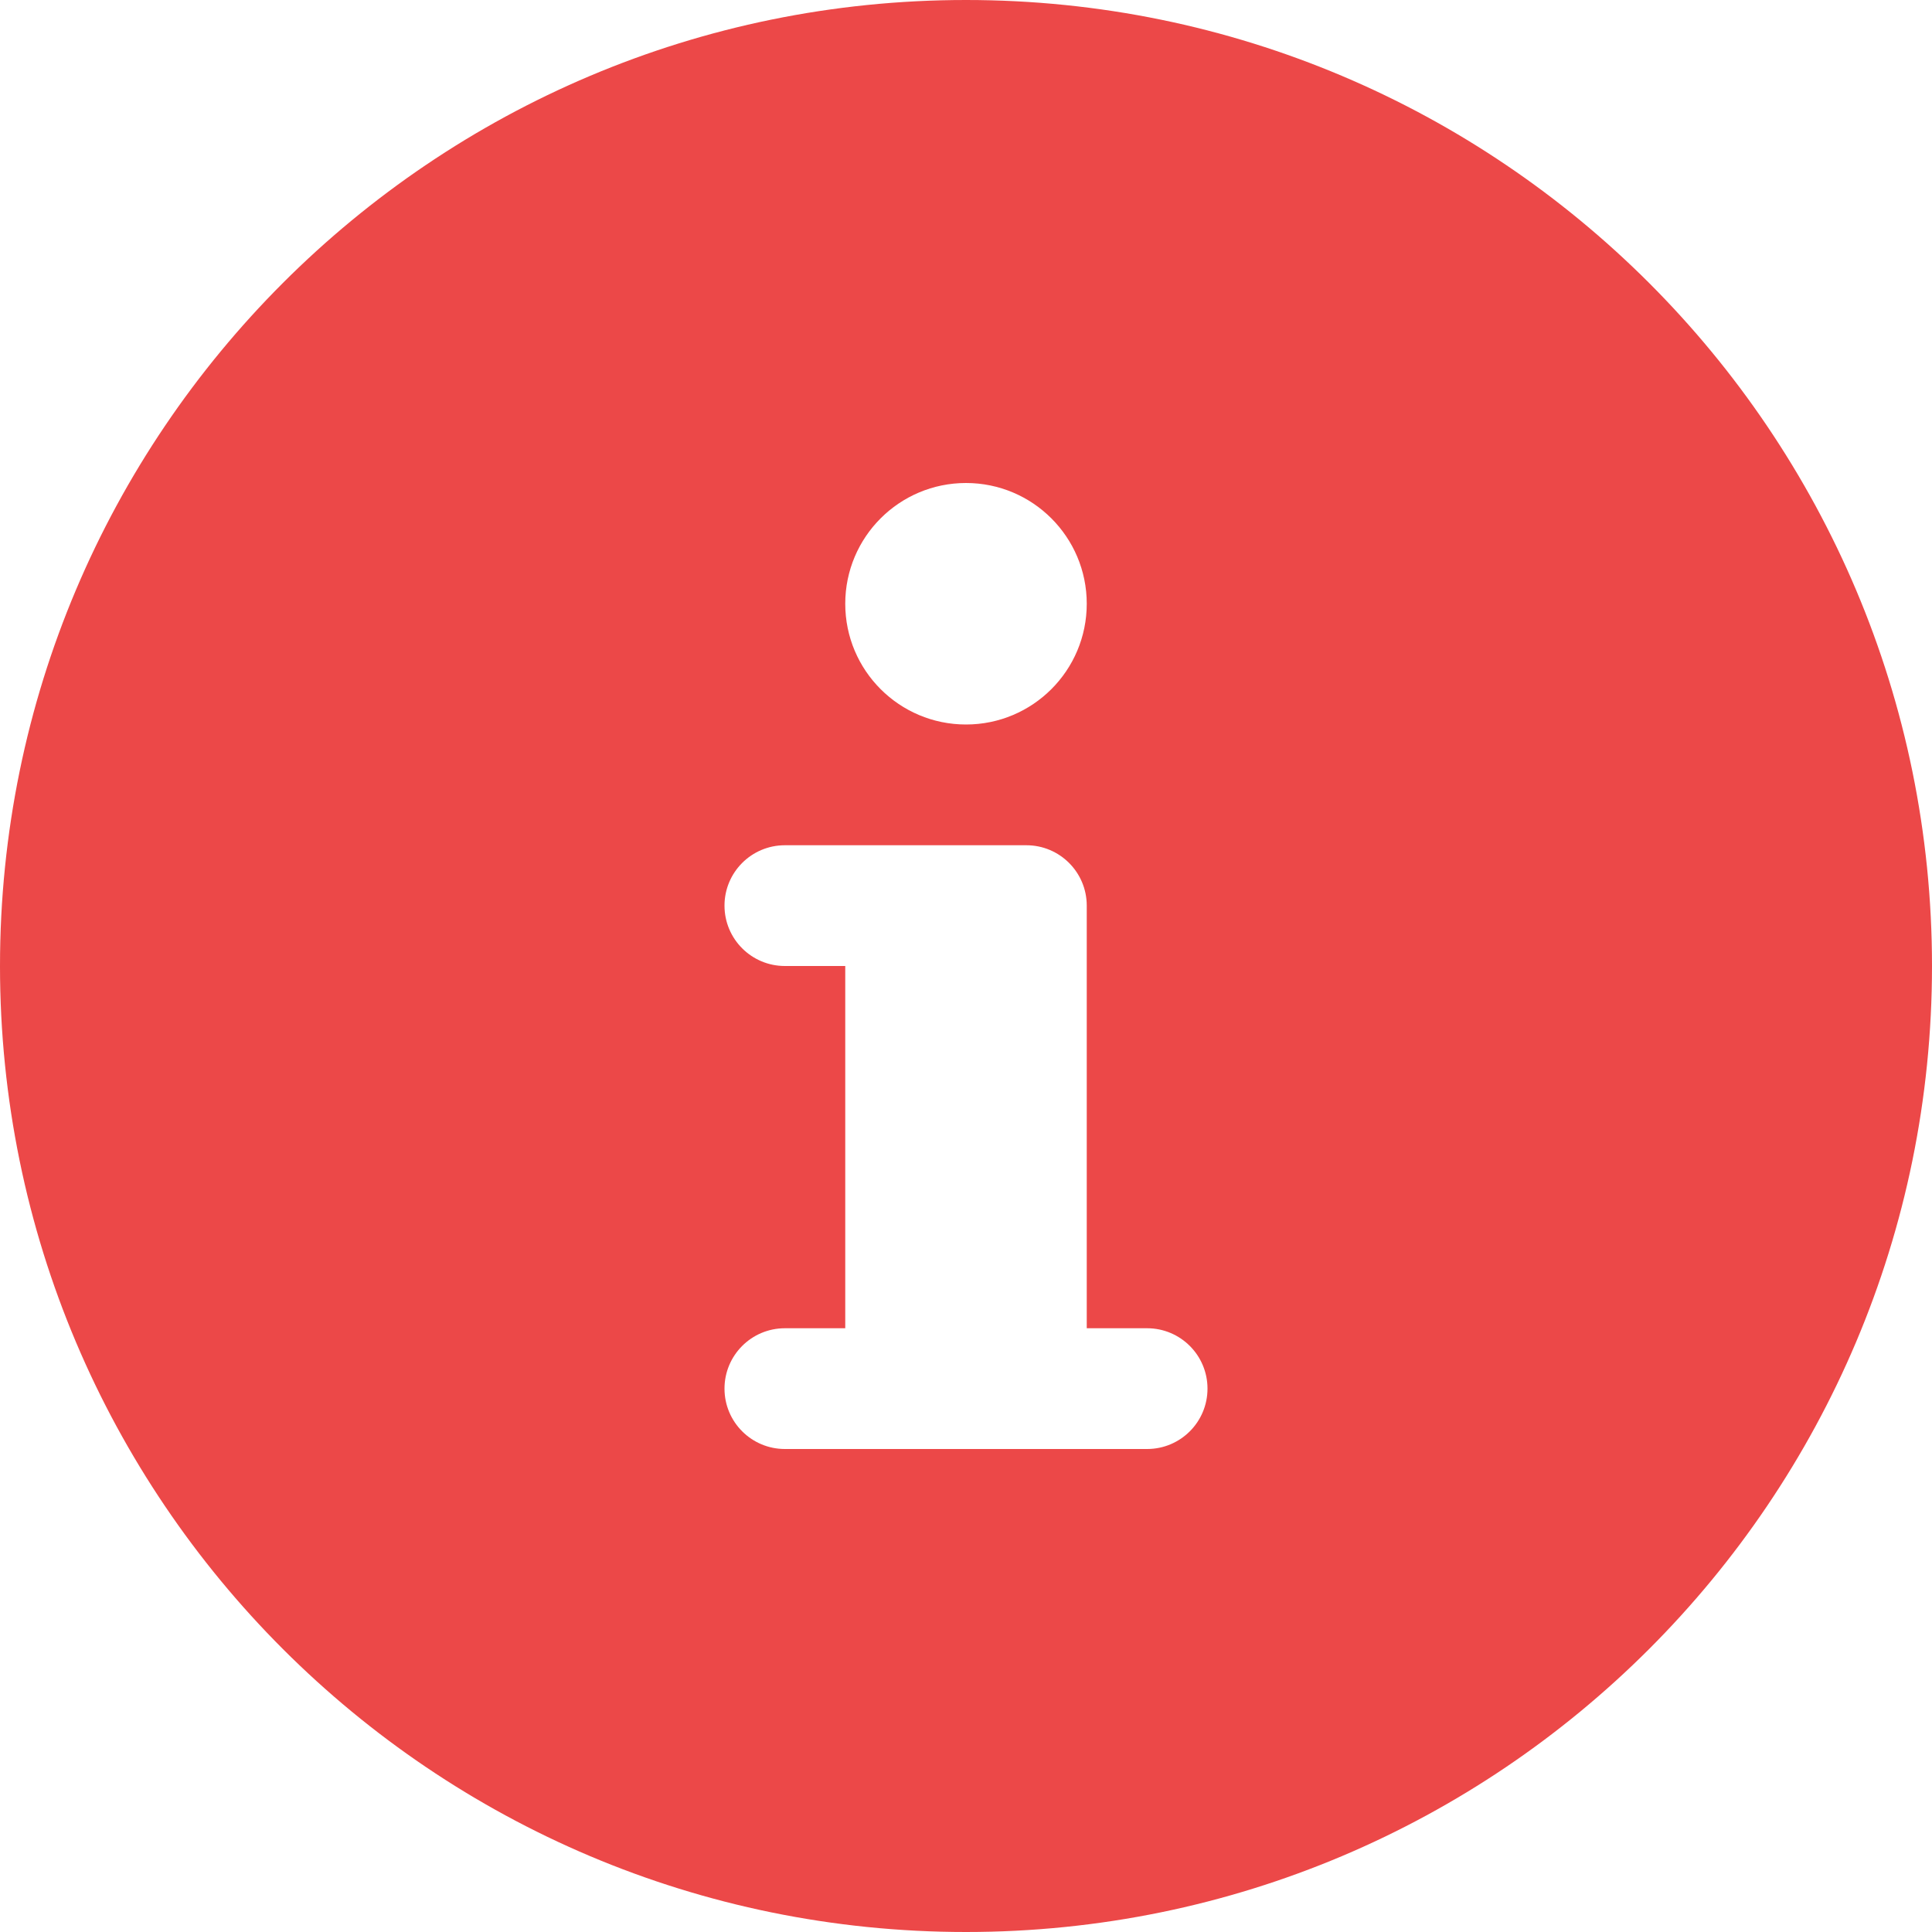 <?xml version="1.0"?>
<svg xmlns="http://www.w3.org/2000/svg" xmlns:xlink="http://www.w3.org/1999/xlink" version="1.1" id="Capa_1" x="0px" y="0px" viewBox="0 0 512 512" style="enable-background:new 0 0 512 512;" xml:space="preserve" width="512px" height="512px" class=""><g><path d="M256,0C114.613,0,0,114.617,0,256c0,141.391,114.613,256,256,256s256-114.609,256-256C512,114.617,397.387,0,256,0z   M256,128c17.674,0,32,14.328,32,32c0,17.68-14.326,32-32,32s-32-14.32-32-32C224,142.328,238.326,128,256,128z M304,384h-96  c-8.836,0-16-7.156-16-16c0-8.836,7.164-16,16-16h16v-96h-16c-8.836,0-16-7.156-16-16c0-8.836,7.164-16,16-16h64  c8.836,0,16,7.164,16,16v112h16c8.836,0,16,7.164,16,16C320,376.844,312.836,384,304,384z" data-original="#000000" class="active-path" data-old_color="#000000" fill="#EC4848"/></g> </svg>
